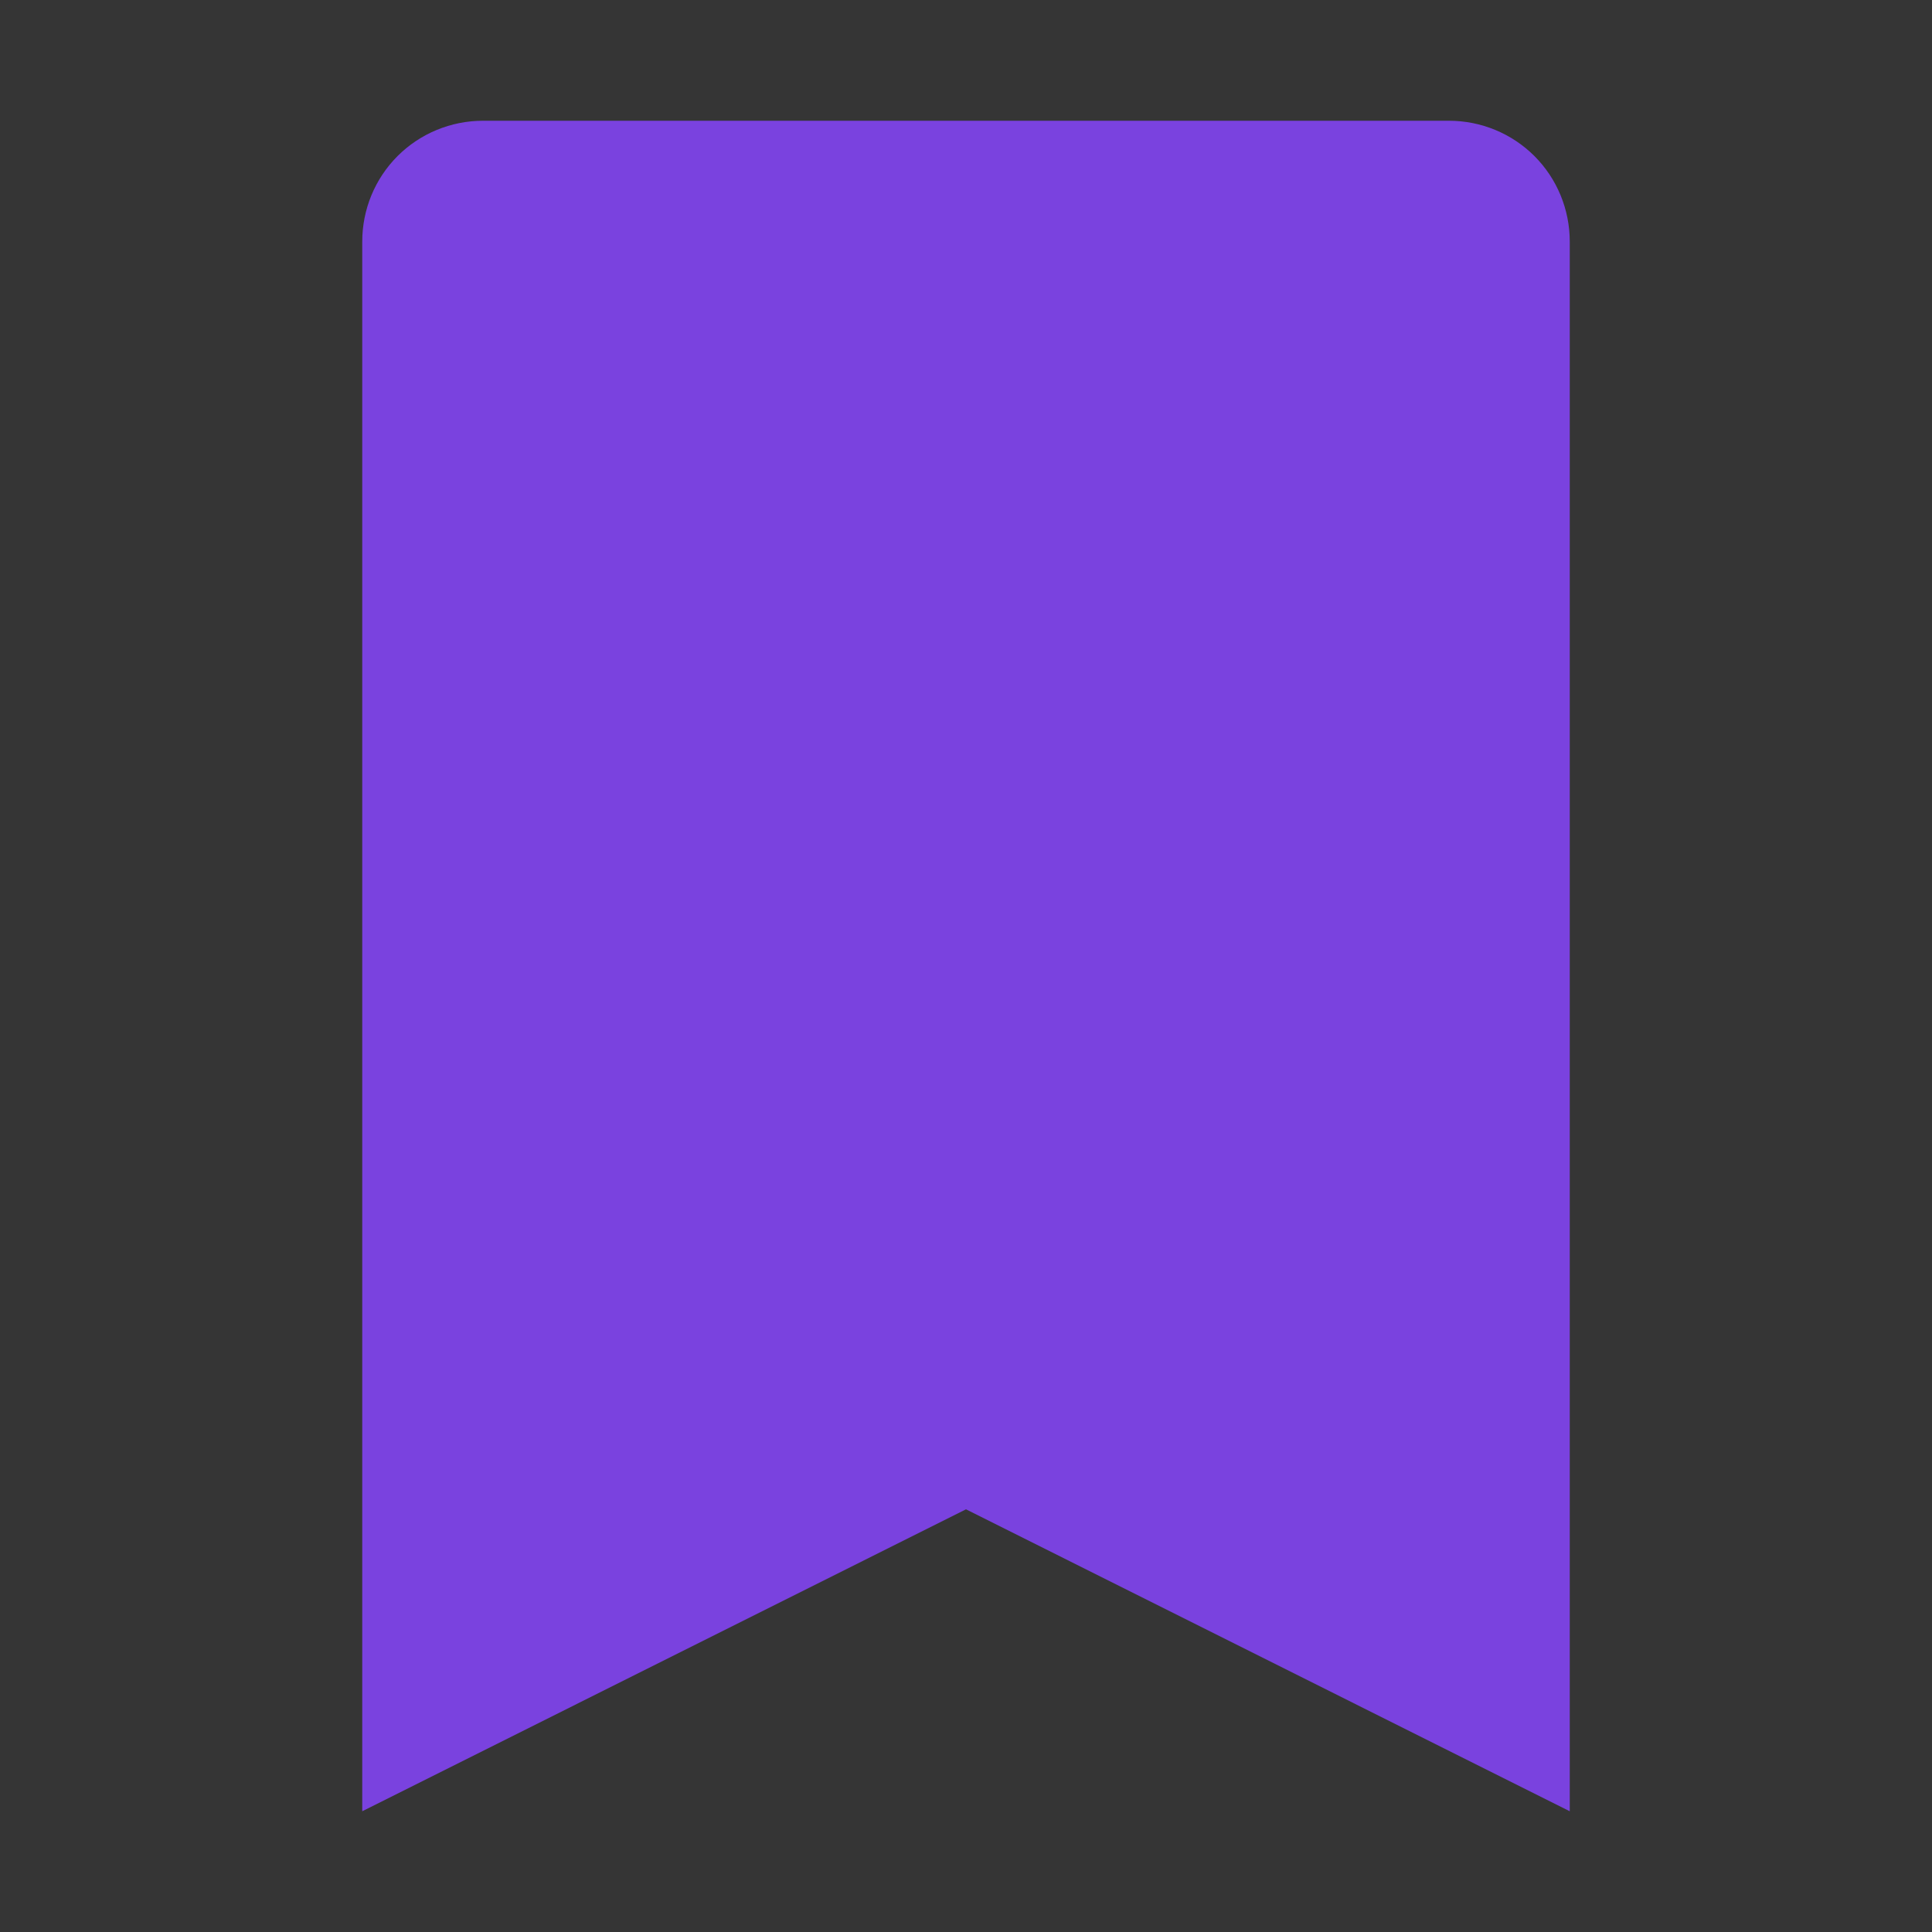 <svg width="18" height="18" viewBox="0 0 18 18" fill="none" xmlns="http://www.w3.org/2000/svg">
<rect x="0" y="0" width="18" height="18" fill="#333333" stroke="none"/>
<rect width="18" height="18" fill="white" fill-opacity="0.01" style="mix-blend-mode:multiply"/>
<path d="M13.5 1.125C13.798 1.125 14.085 1.243 14.296 1.454C14.507 1.665 14.625 1.952 14.625 2.25V16.875L9 14.062L3.375 16.875V2.25C3.375 1.952 3.493 1.665 3.704 1.454C3.915 1.243 4.202 1.125 4.5 1.125H13.5Z" fill="#7A42DF"/>
</svg>
